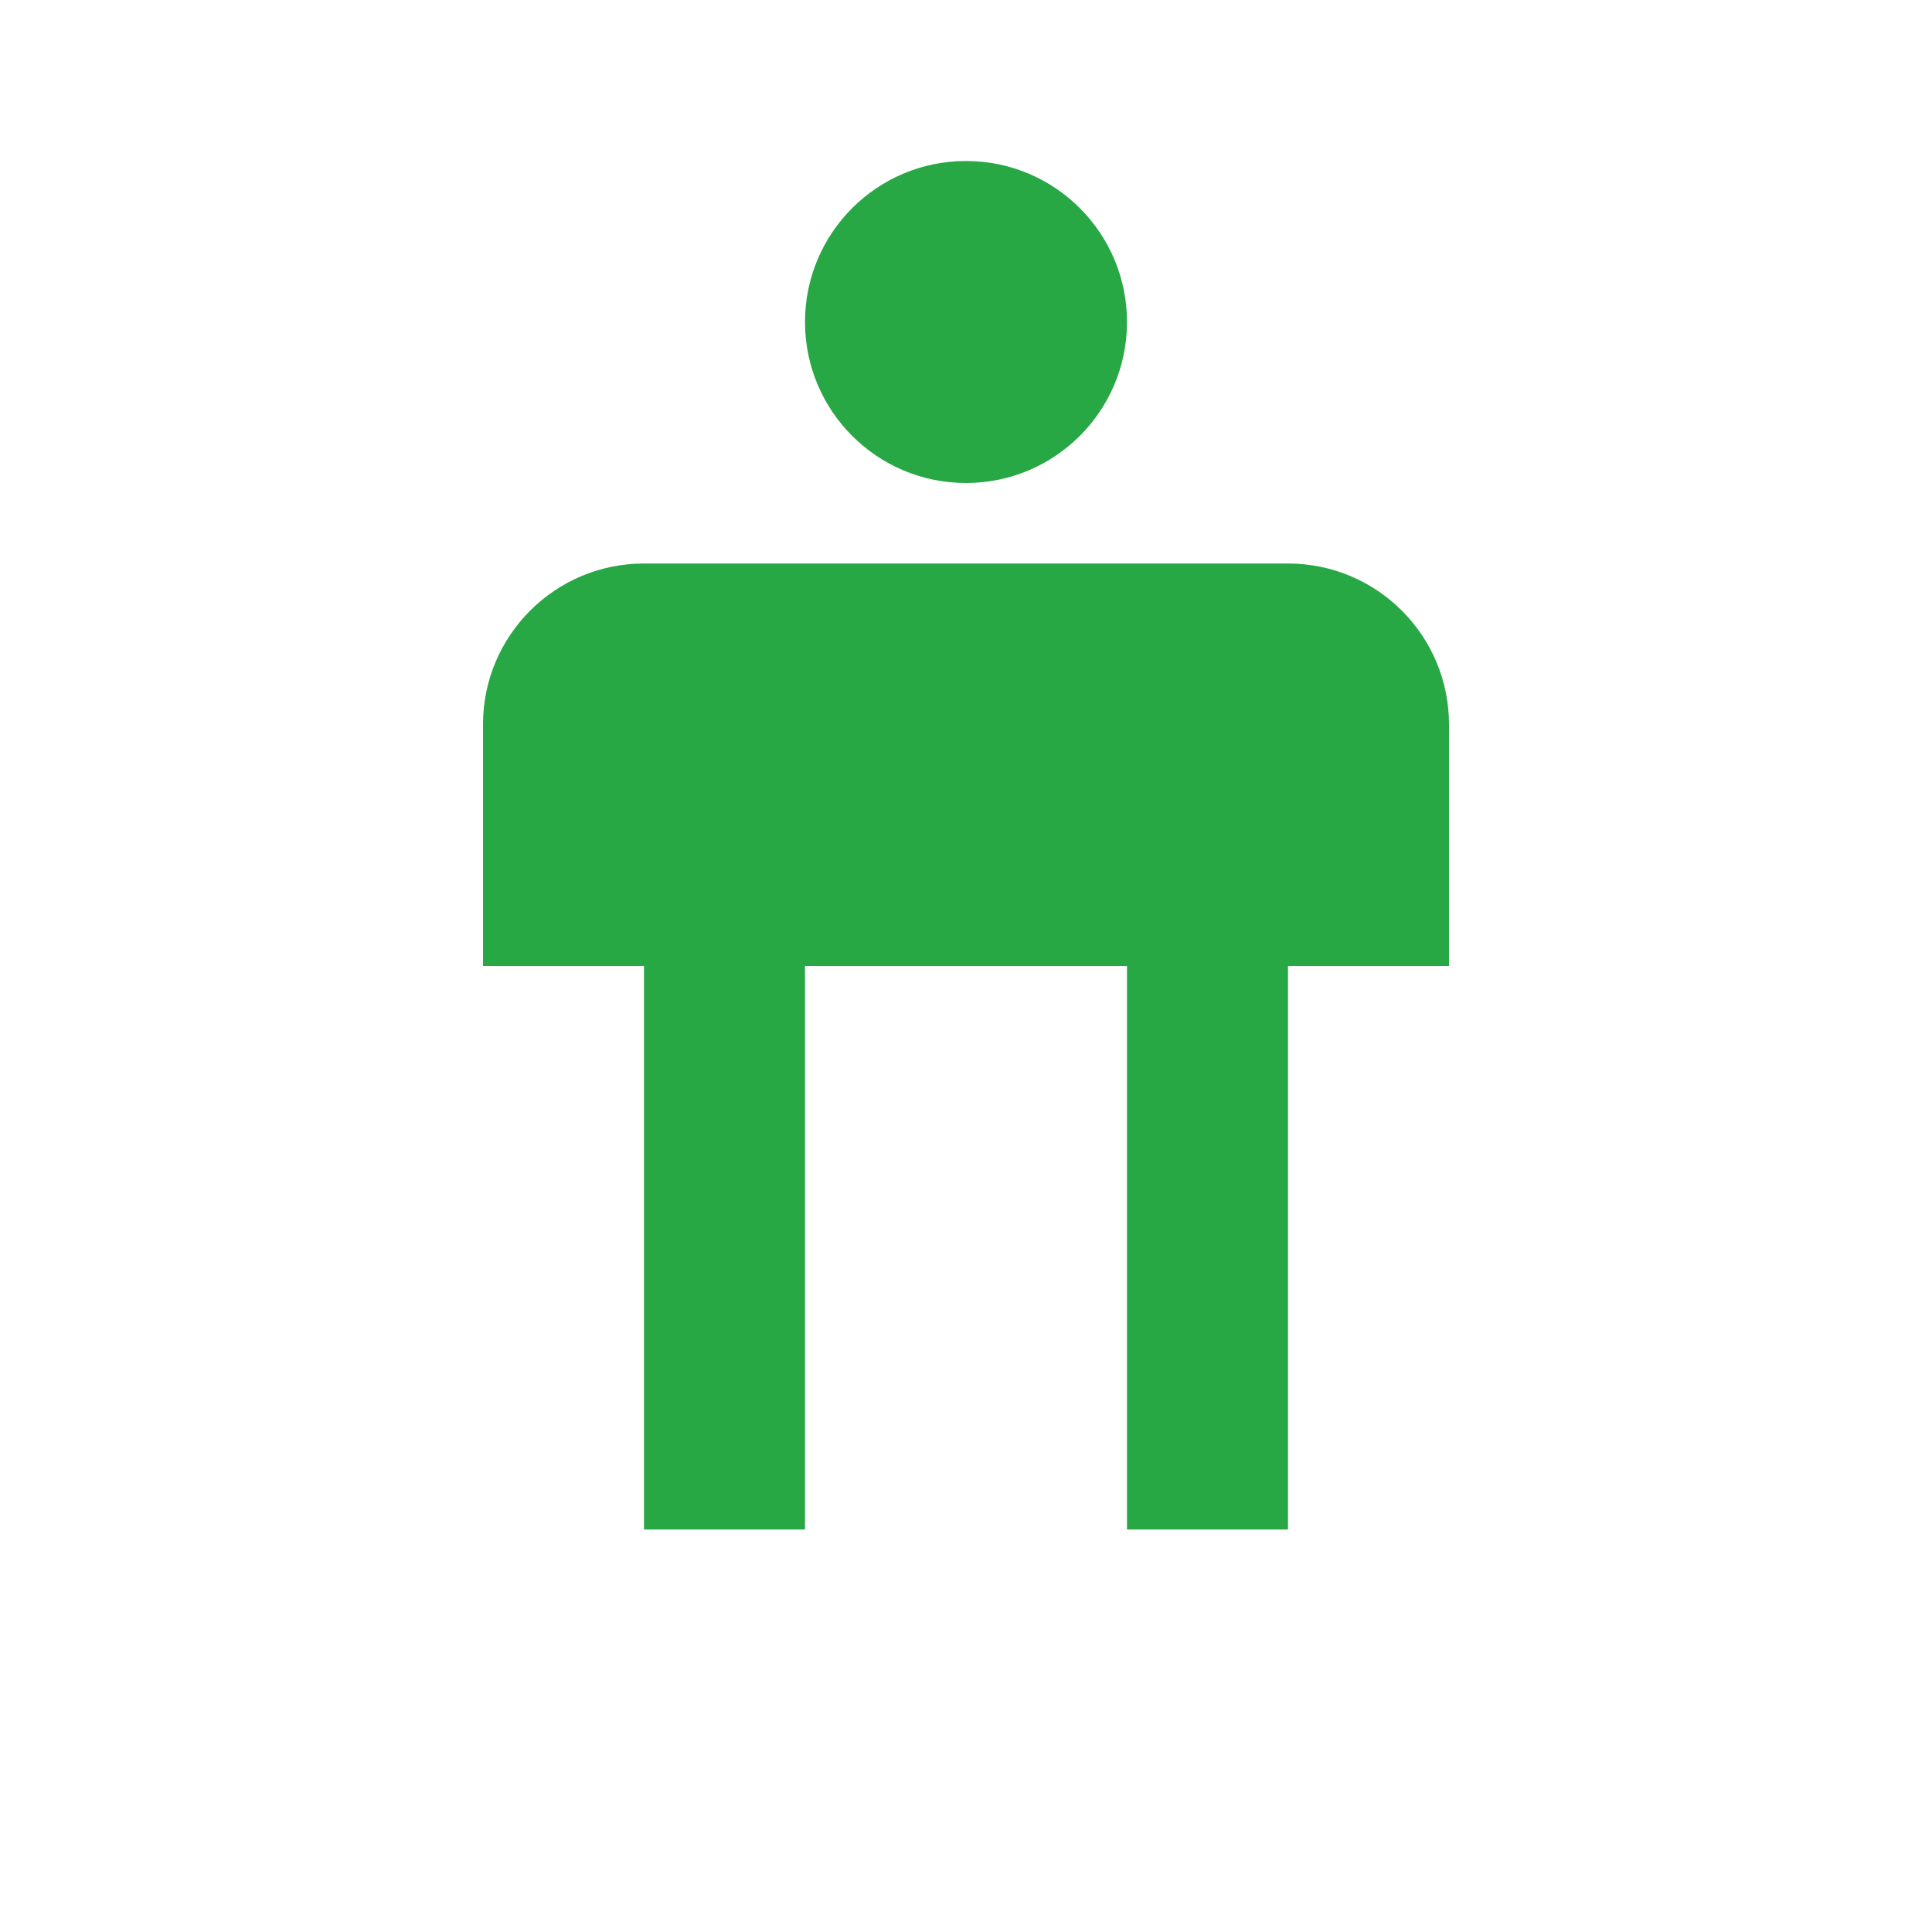 <?xml version="1.0" encoding="UTF-8"?>
<svg width="48" height="48" viewBox="0 0 48 48" fill="none" xmlns="http://www.w3.org/2000/svg">
  <path d="M24 12C26.21 12 28 10.21 28 8C28 5.79 26.21 4 24 4C21.79 4 20 5.79 20 8C20 10.21 21.79 12 24 12Z" fill="#28A745"/>
  <path d="M36 24V18C36 15.79 34.21 14 32 14H16C13.79 14 12 15.79 12 18V24H16V38H20V24H28V38H32V24H36Z" fill="#28A745"/>
</svg> 